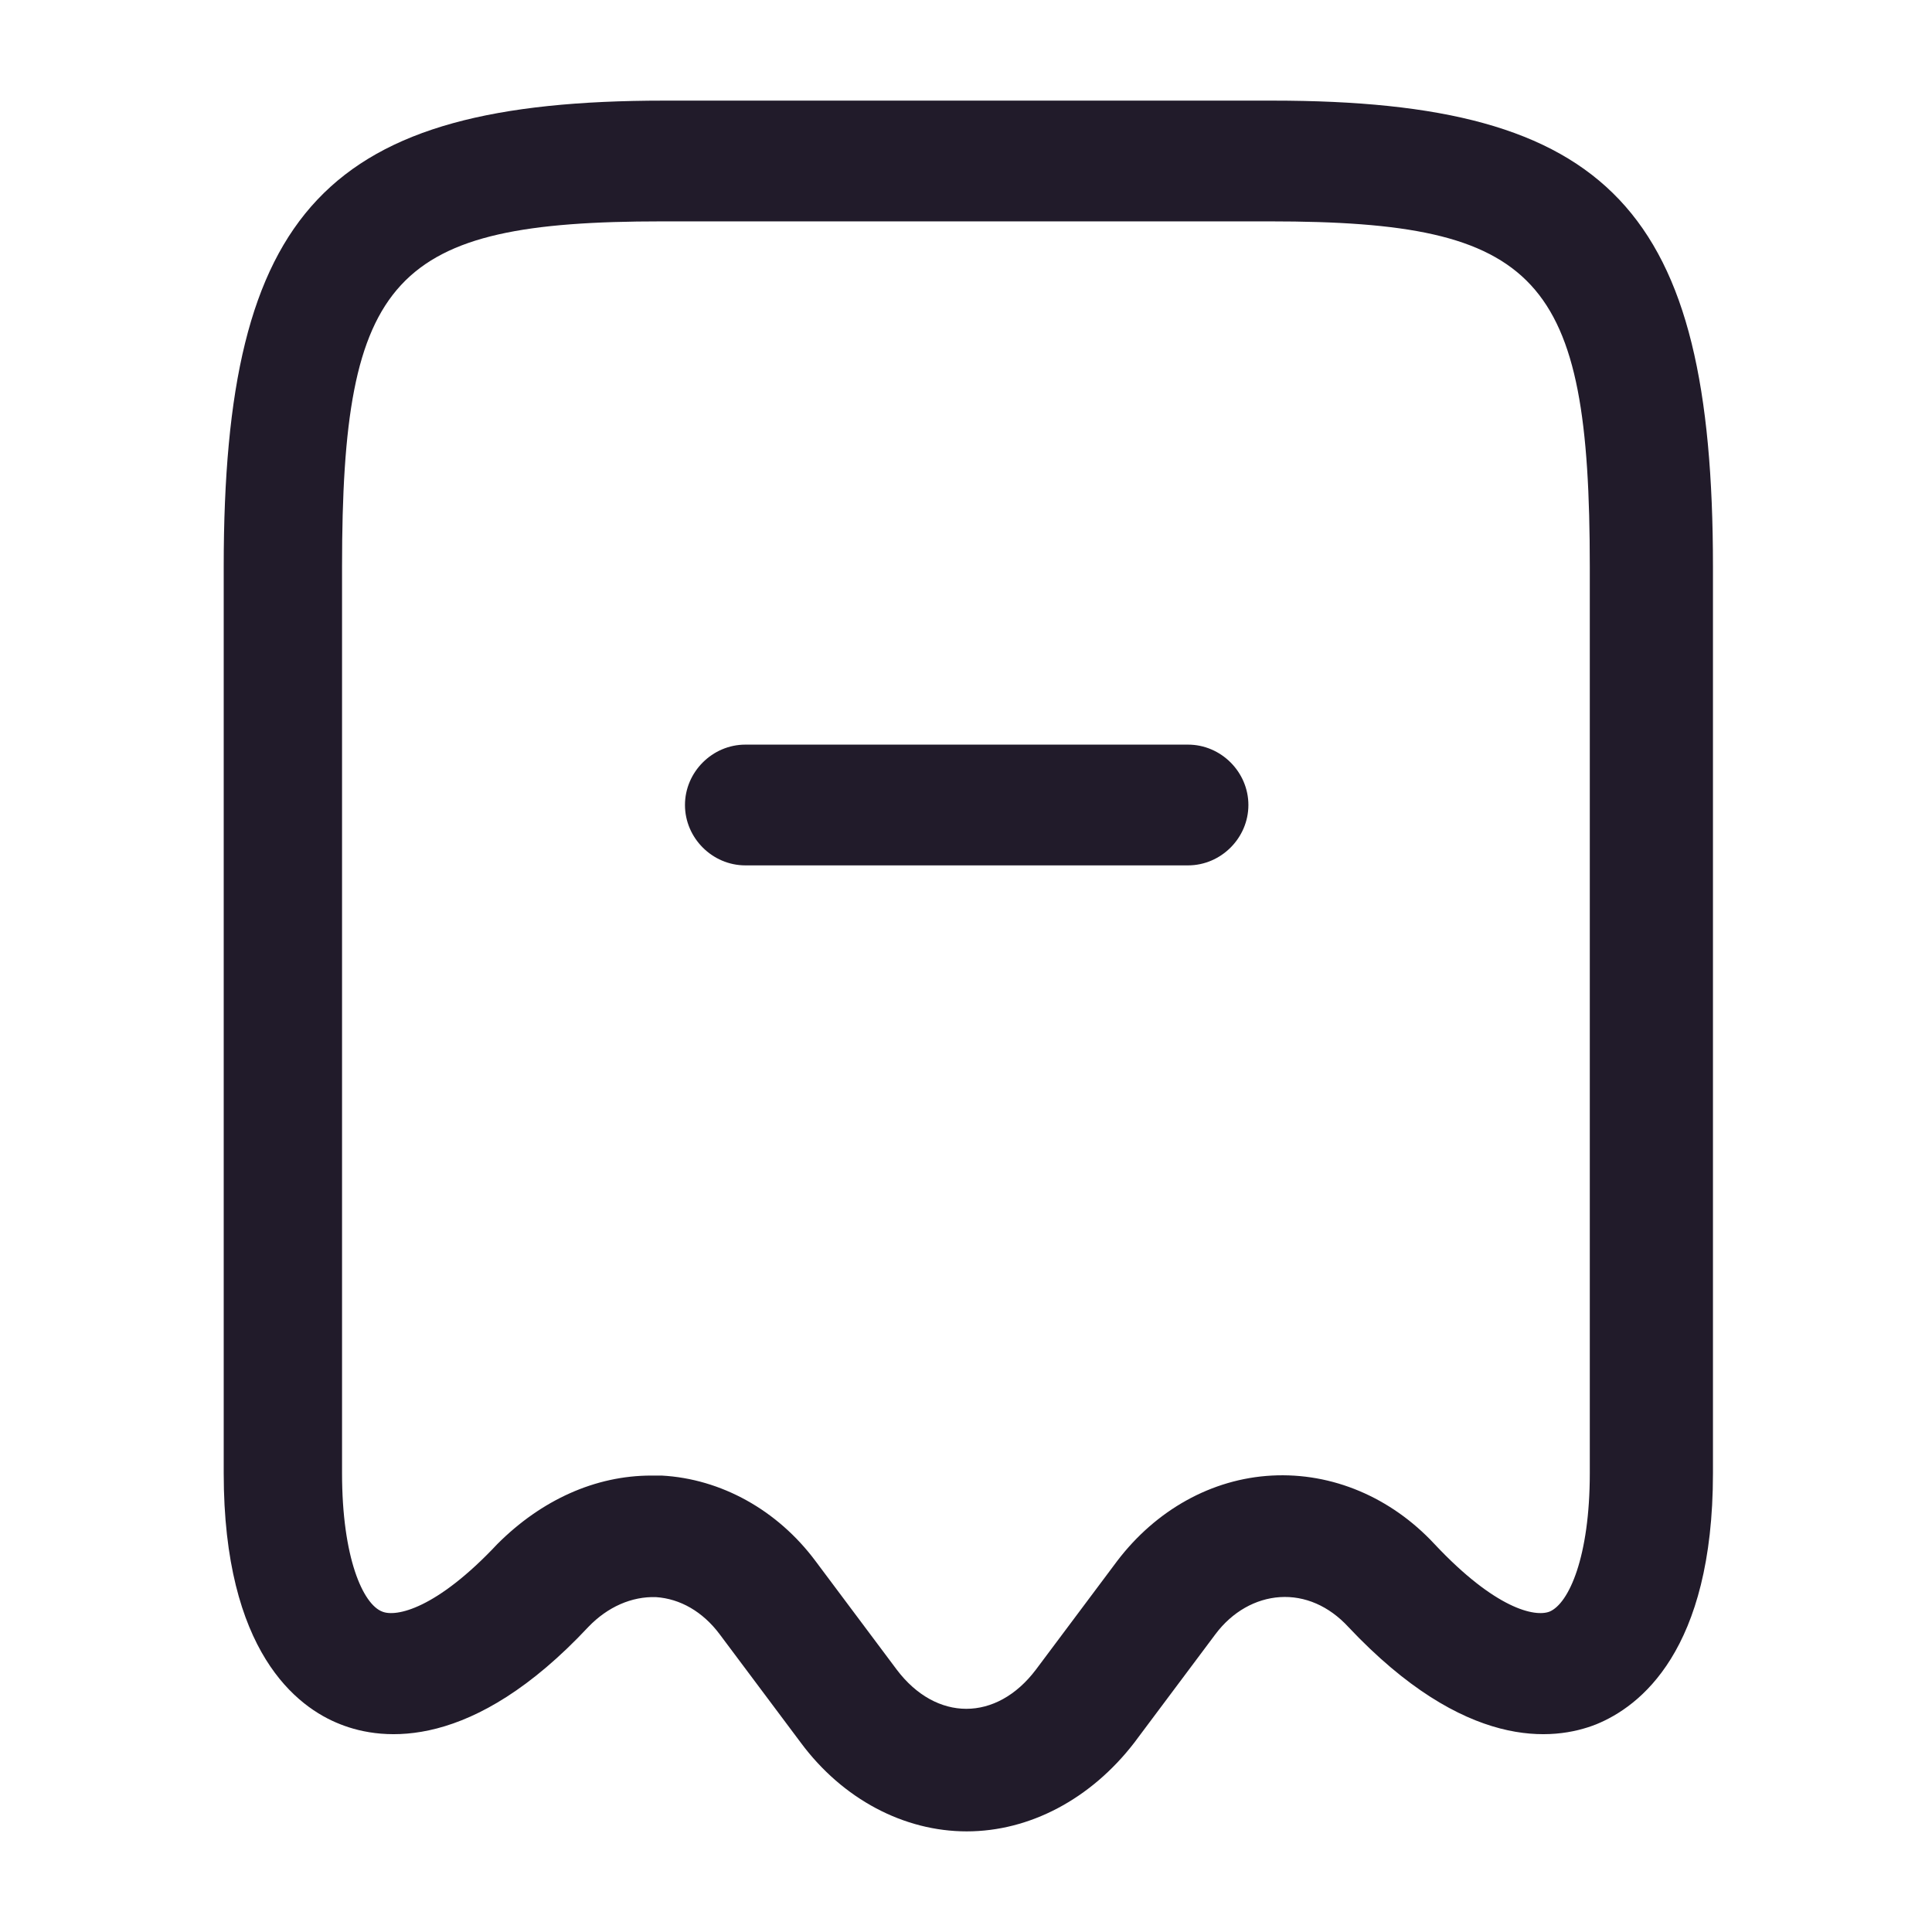 <svg width="24" height="24" viewBox="0 0 24 24" fill="none" xmlns="http://www.w3.org/2000/svg">
<path d="M12.009 22.75C11.229 22.75 10.469 22.35 9.949 21.65L8.939 20.3C8.729 20.02 8.449 19.86 8.149 19.84C7.849 19.83 7.549 19.96 7.309 20.21L6.759 19.7L7.309 20.21C5.869 21.75 4.759 21.63 4.229 21.42C3.689 21.21 2.779 20.52 2.779 18.3V7.04C2.779 2.6 4.059 1.25 8.249 1.25H15.809C19.999 1.25 21.279 2.6 21.279 7.04V18.3C21.279 20.51 20.369 21.2 19.829 21.42C19.299 21.63 18.199 21.75 16.749 20.21C16.509 19.95 16.209 19.82 15.899 19.84C15.599 19.86 15.309 20.02 15.099 20.3L14.089 21.65C13.549 22.35 12.789 22.75 12.009 22.75ZM8.089 18.33C8.129 18.33 8.179 18.33 8.219 18.33C8.959 18.37 9.659 18.76 10.129 19.39L11.139 20.74C11.629 21.39 12.379 21.39 12.869 20.74L13.879 19.39C14.359 18.76 15.049 18.37 15.799 18.33C16.549 18.29 17.279 18.6 17.819 19.18C18.579 19.99 19.069 20.09 19.249 20.02C19.489 19.92 19.749 19.34 19.749 18.3V7.04C19.749 3.43 19.119 2.75 15.779 2.75H8.219C4.879 2.75 4.249 3.43 4.249 7.04V18.3C4.249 19.35 4.509 19.93 4.749 20.02C4.919 20.09 5.419 19.99 6.179 19.18C6.729 18.63 7.399 18.33 8.089 18.33Z" fill="#211B2A"/>
<path d="M14.758 10.75H9.259C8.849 10.75 8.509 10.41 8.509 10C8.509 9.59 8.849 9.25 9.259 9.25H14.758C15.168 9.25 15.508 9.59 15.508 10C15.508 10.41 15.168 10.75 14.758 10.75Z" fill="#211B2A"/>
</svg>
